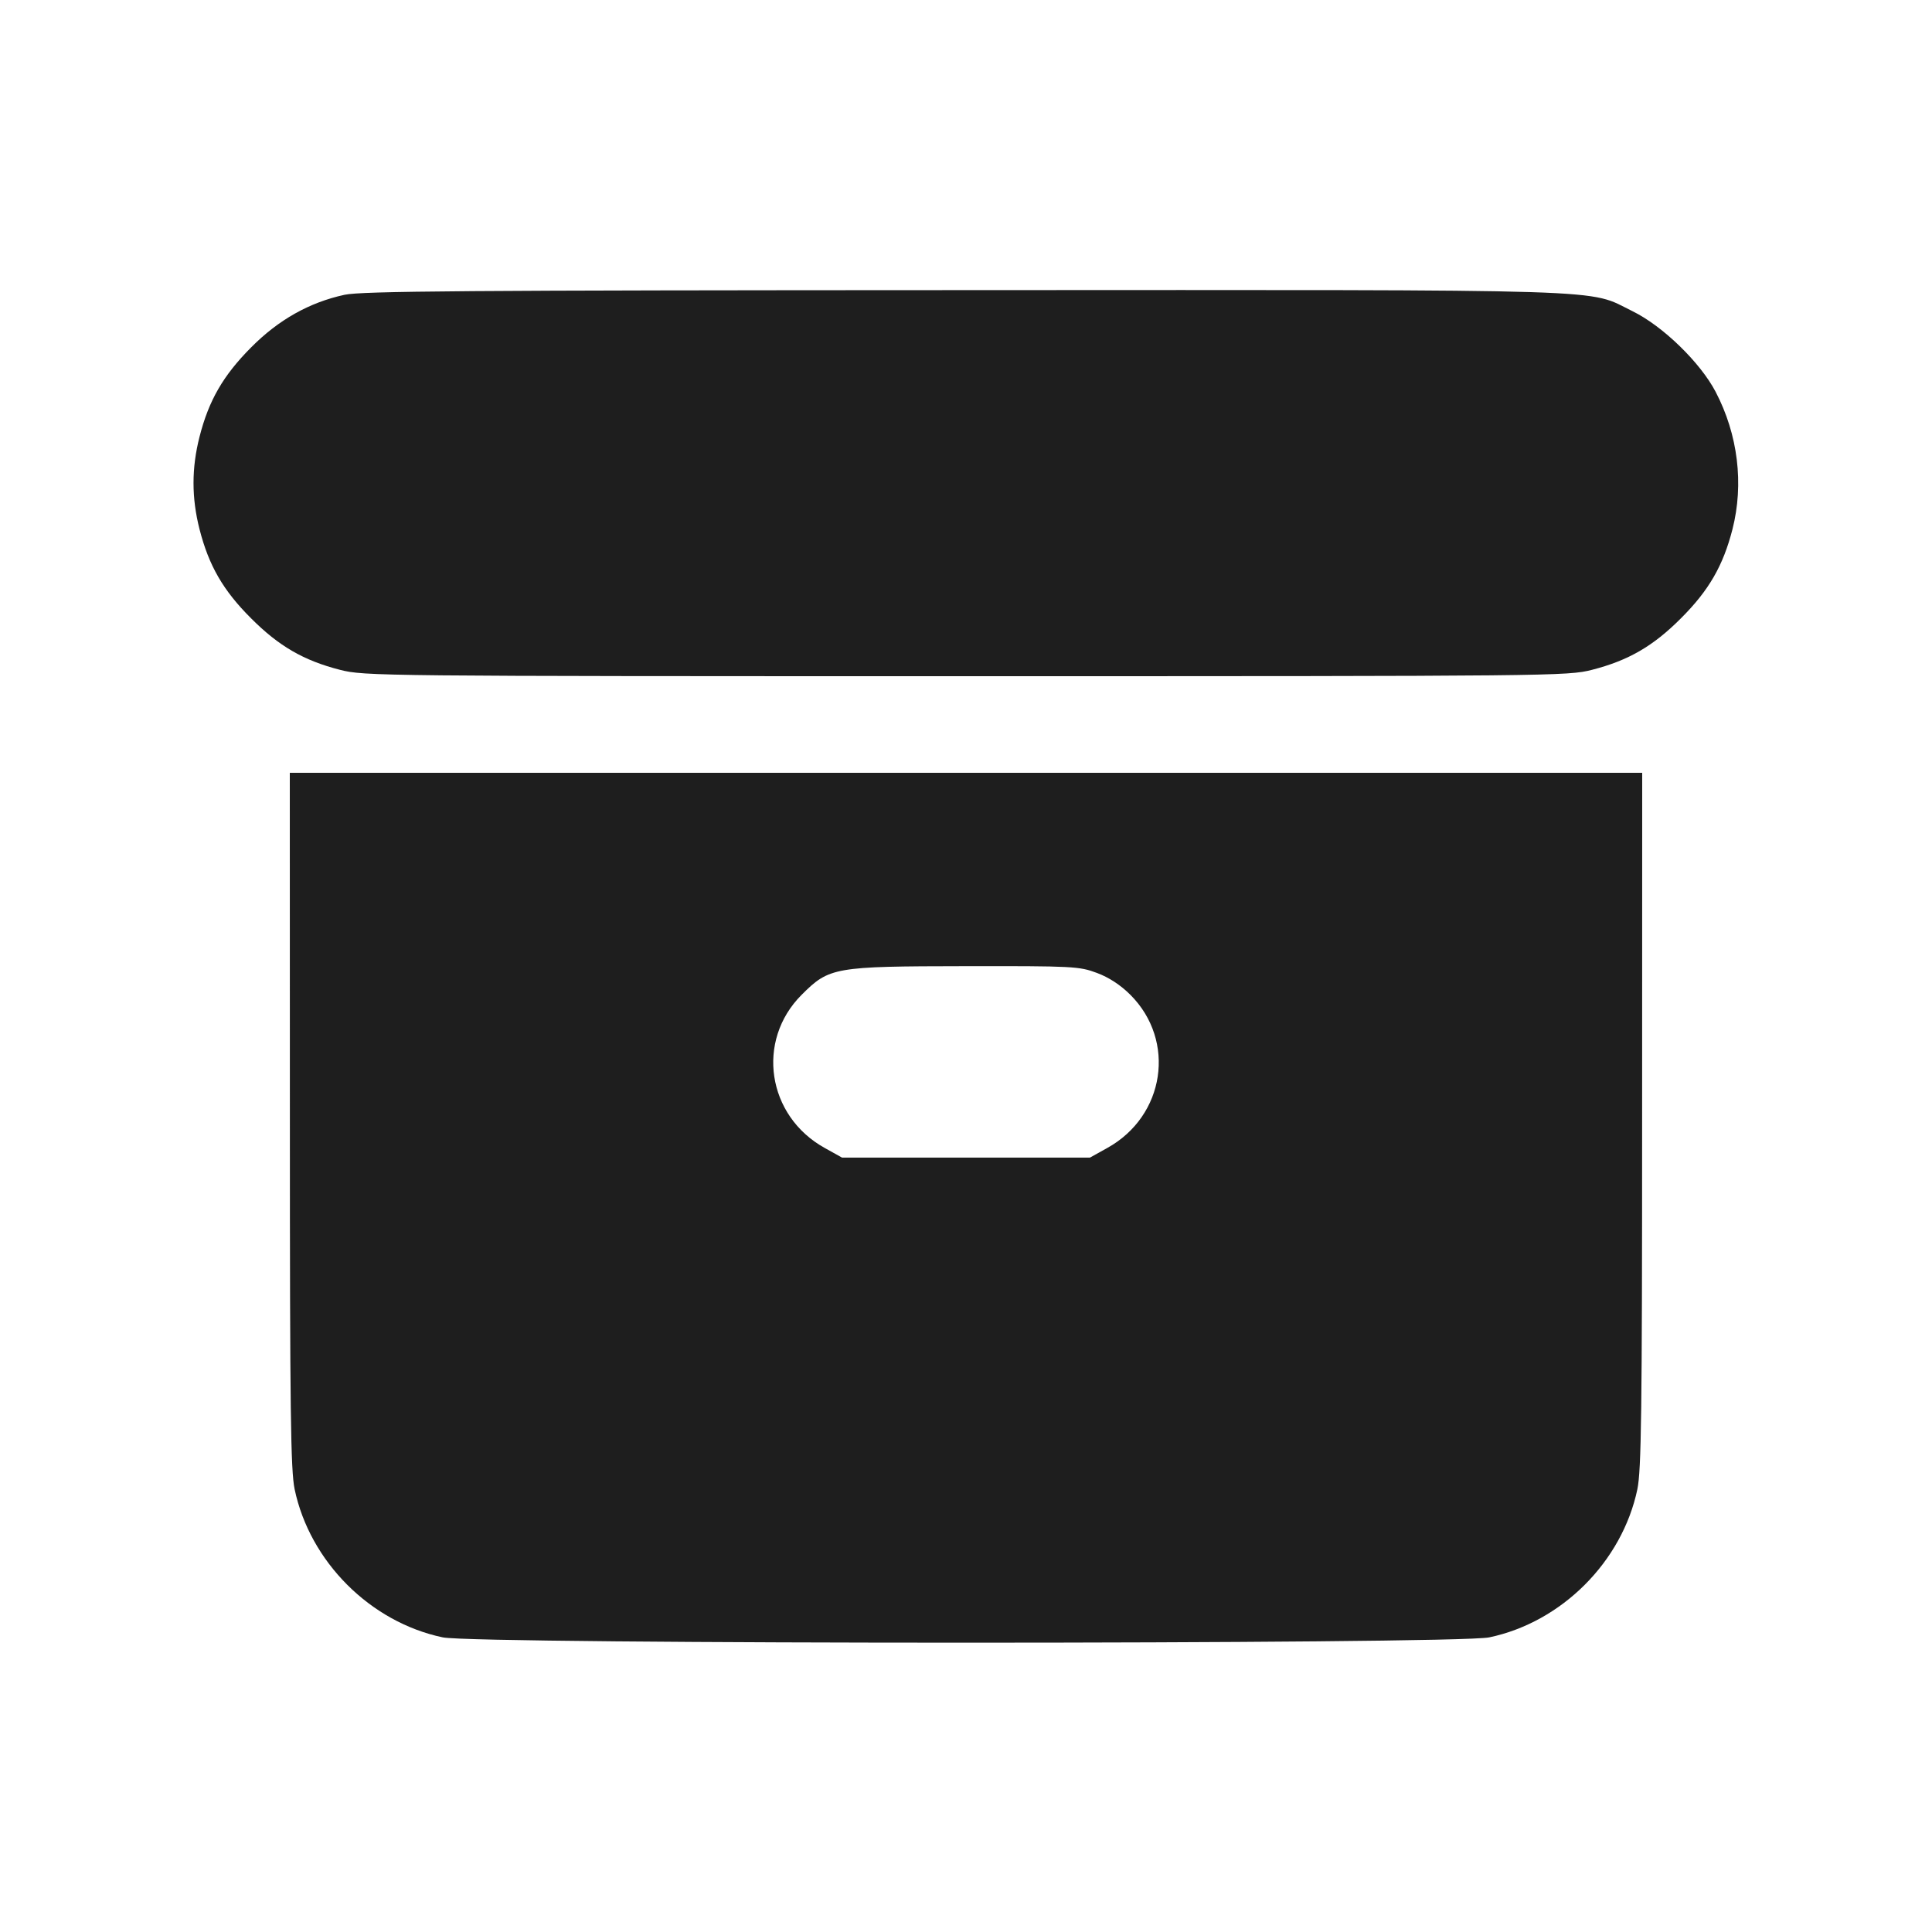 <svg width="24" height="24" viewBox="0 0 24 24" fill="none" xmlns="http://www.w3.org/2000/svg"><path d="M4.280 3.662 C 3.843 3.757,3.460 3.972,3.119 4.316 C 2.772 4.665,2.594 4.974,2.479 5.424 C 2.379 5.816,2.379 6.184,2.479 6.576 C 2.595 7.028,2.772 7.335,3.119 7.681 C 3.465 8.028,3.772 8.205,4.224 8.321 C 4.526 8.398,4.695 8.400,12.000 8.400 C 19.305 8.400,19.474 8.398,19.776 8.321 C 20.228 8.205,20.535 8.028,20.881 7.681 C 21.228 7.335,21.405 7.028,21.521 6.576 C 21.665 6.012,21.590 5.398,21.312 4.867 C 21.121 4.502,20.654 4.049,20.280 3.866 C 19.706 3.585,20.224 3.601,11.980 3.604 C 5.757 3.606,4.497 3.616,4.280 3.662 M3.601 13.910 C 3.601 17.546,3.611 18.264,3.660 18.500 C 3.849 19.400,4.600 20.151,5.500 20.340 C 5.920 20.428,18.080 20.428,18.500 20.340 C 19.400 20.151,20.151 19.400,20.340 18.500 C 20.389 18.264,20.399 17.546,20.399 13.910 L 20.400 9.600 12.000 9.600 L 3.600 9.600 3.601 13.910 M13.626 12.086 C 13.775 12.141,13.921 12.237,14.042 12.358 C 14.613 12.929,14.472 13.864,13.754 14.261 L 13.540 14.380 12.000 14.380 L 10.460 14.380 10.246 14.261 C 9.528 13.864,9.387 12.929,9.958 12.358 C 10.301 12.015,10.361 12.004,11.988 12.002 C 13.333 12.000,13.407 12.004,13.626 12.086 " fill="#1E1E1E" stroke="none" fill-rule="evenodd"></path></svg>